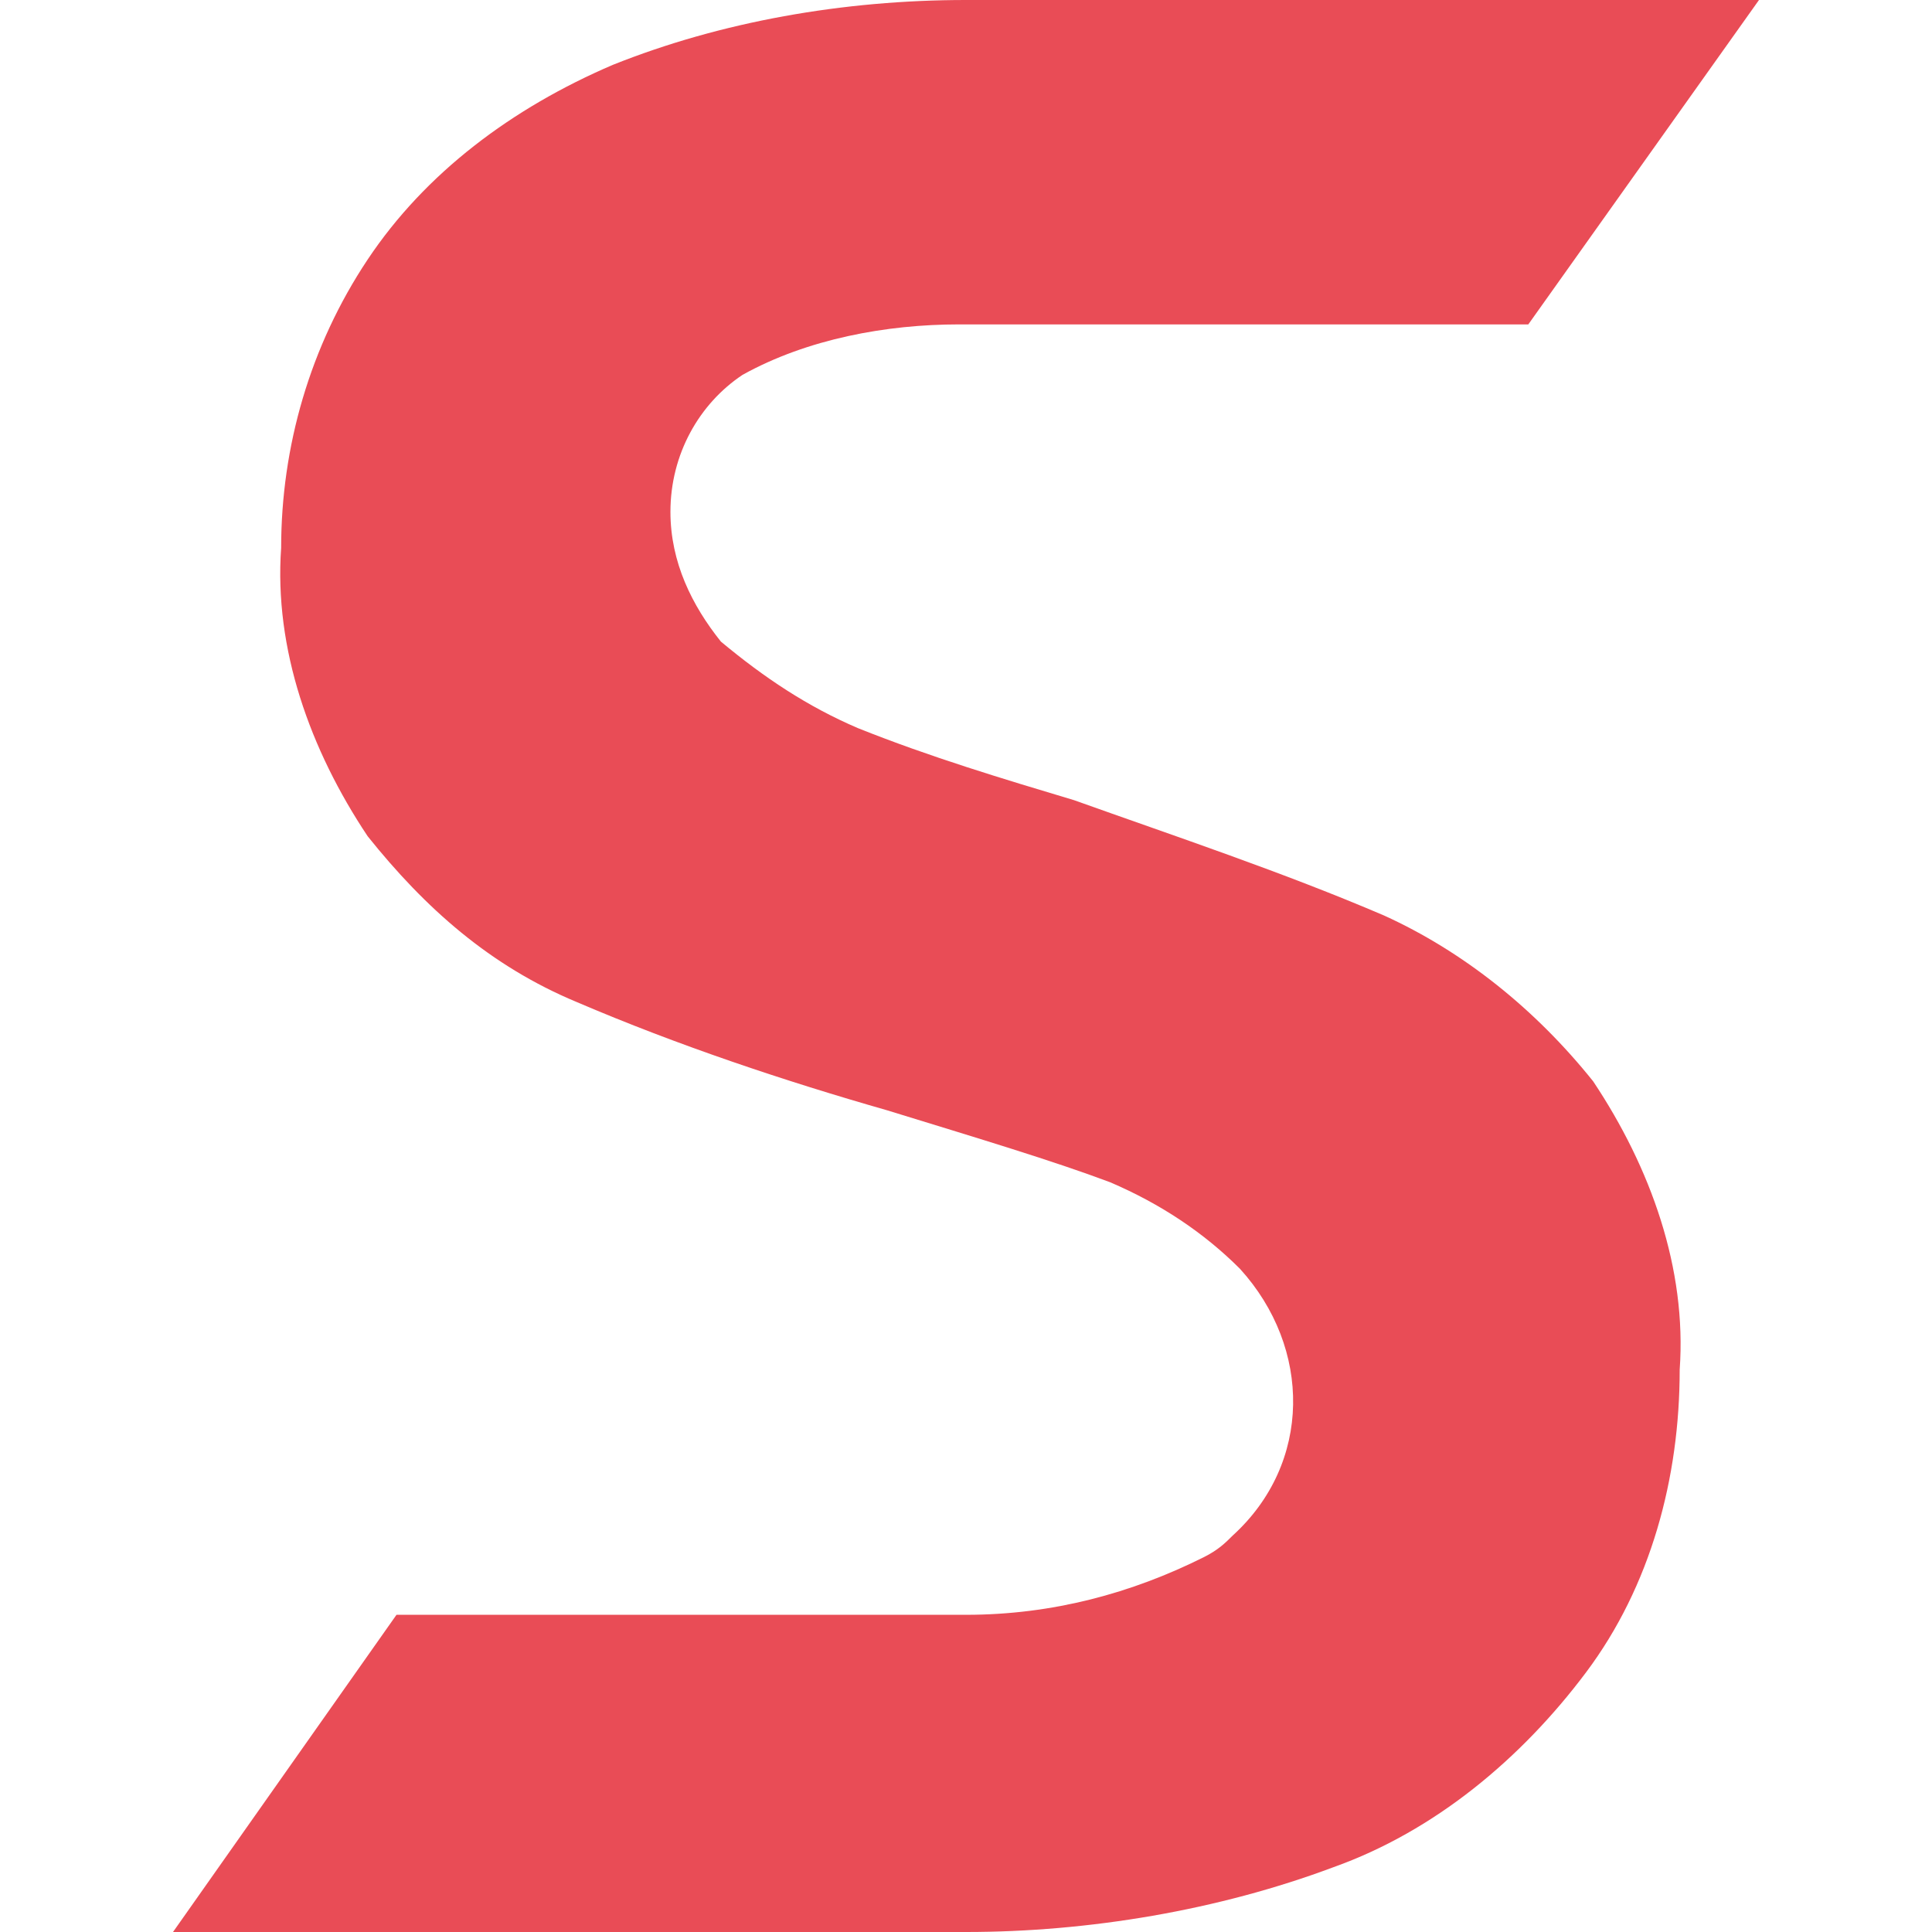 <svg xmlns="http://www.w3.org/2000/svg" width="34" height="34"  viewBox="0 0 22 26.8">
	<defs>
		<style type="text/css">
			.st0 {
				fill: #E94C56;
			}
		</style>
	</defs>
	<path id="Path_4107" class="st0" d="M19.7,15c-0.8-1-1.8-1.8-2.9-2.3c-1.4-0.6-2.9-1.1-4.3-1.6c-1-0.3-2-0.6-3-1
	C8.8,9.8,8.2,9.4,7.6,8.9C7.2,8.4,6.9,7.8,6.9,7.1c0-0.8,0.4-1.5,1-1.9c0.9-0.5,2-0.7,3-0.7h7.9L22,0H11C9.3,0,7.6,0.3,6.1,0.9
	C4.7,1.5,3.5,2.4,2.7,3.6c-0.8,1.2-1.2,2.6-1.2,4c-0.1,1.4,0.4,2.8,1.2,4c0.8,1,1.7,1.8,2.9,2.3c1.4,0.6,2.9,1.1,4.3,1.5
	c1.3,0.4,2.3,0.7,3.1,1c0.7,0.3,1.3,0.7,1.8,1.2c1,1.1,1,2.7-0.1,3.7c-0.1,0.1-0.2,0.2-0.4,0.3c-1,0.5-2.1,0.8-3.3,0.8H3.1L0,26.8
	h11c1.7,0,3.5-0.3,5.1-0.9c1.4-0.5,2.6-1.5,3.5-2.7c0.9-1.2,1.3-2.7,1.3-4.2C21,17.6,20.5,16.2,19.7,15z" />
</svg>